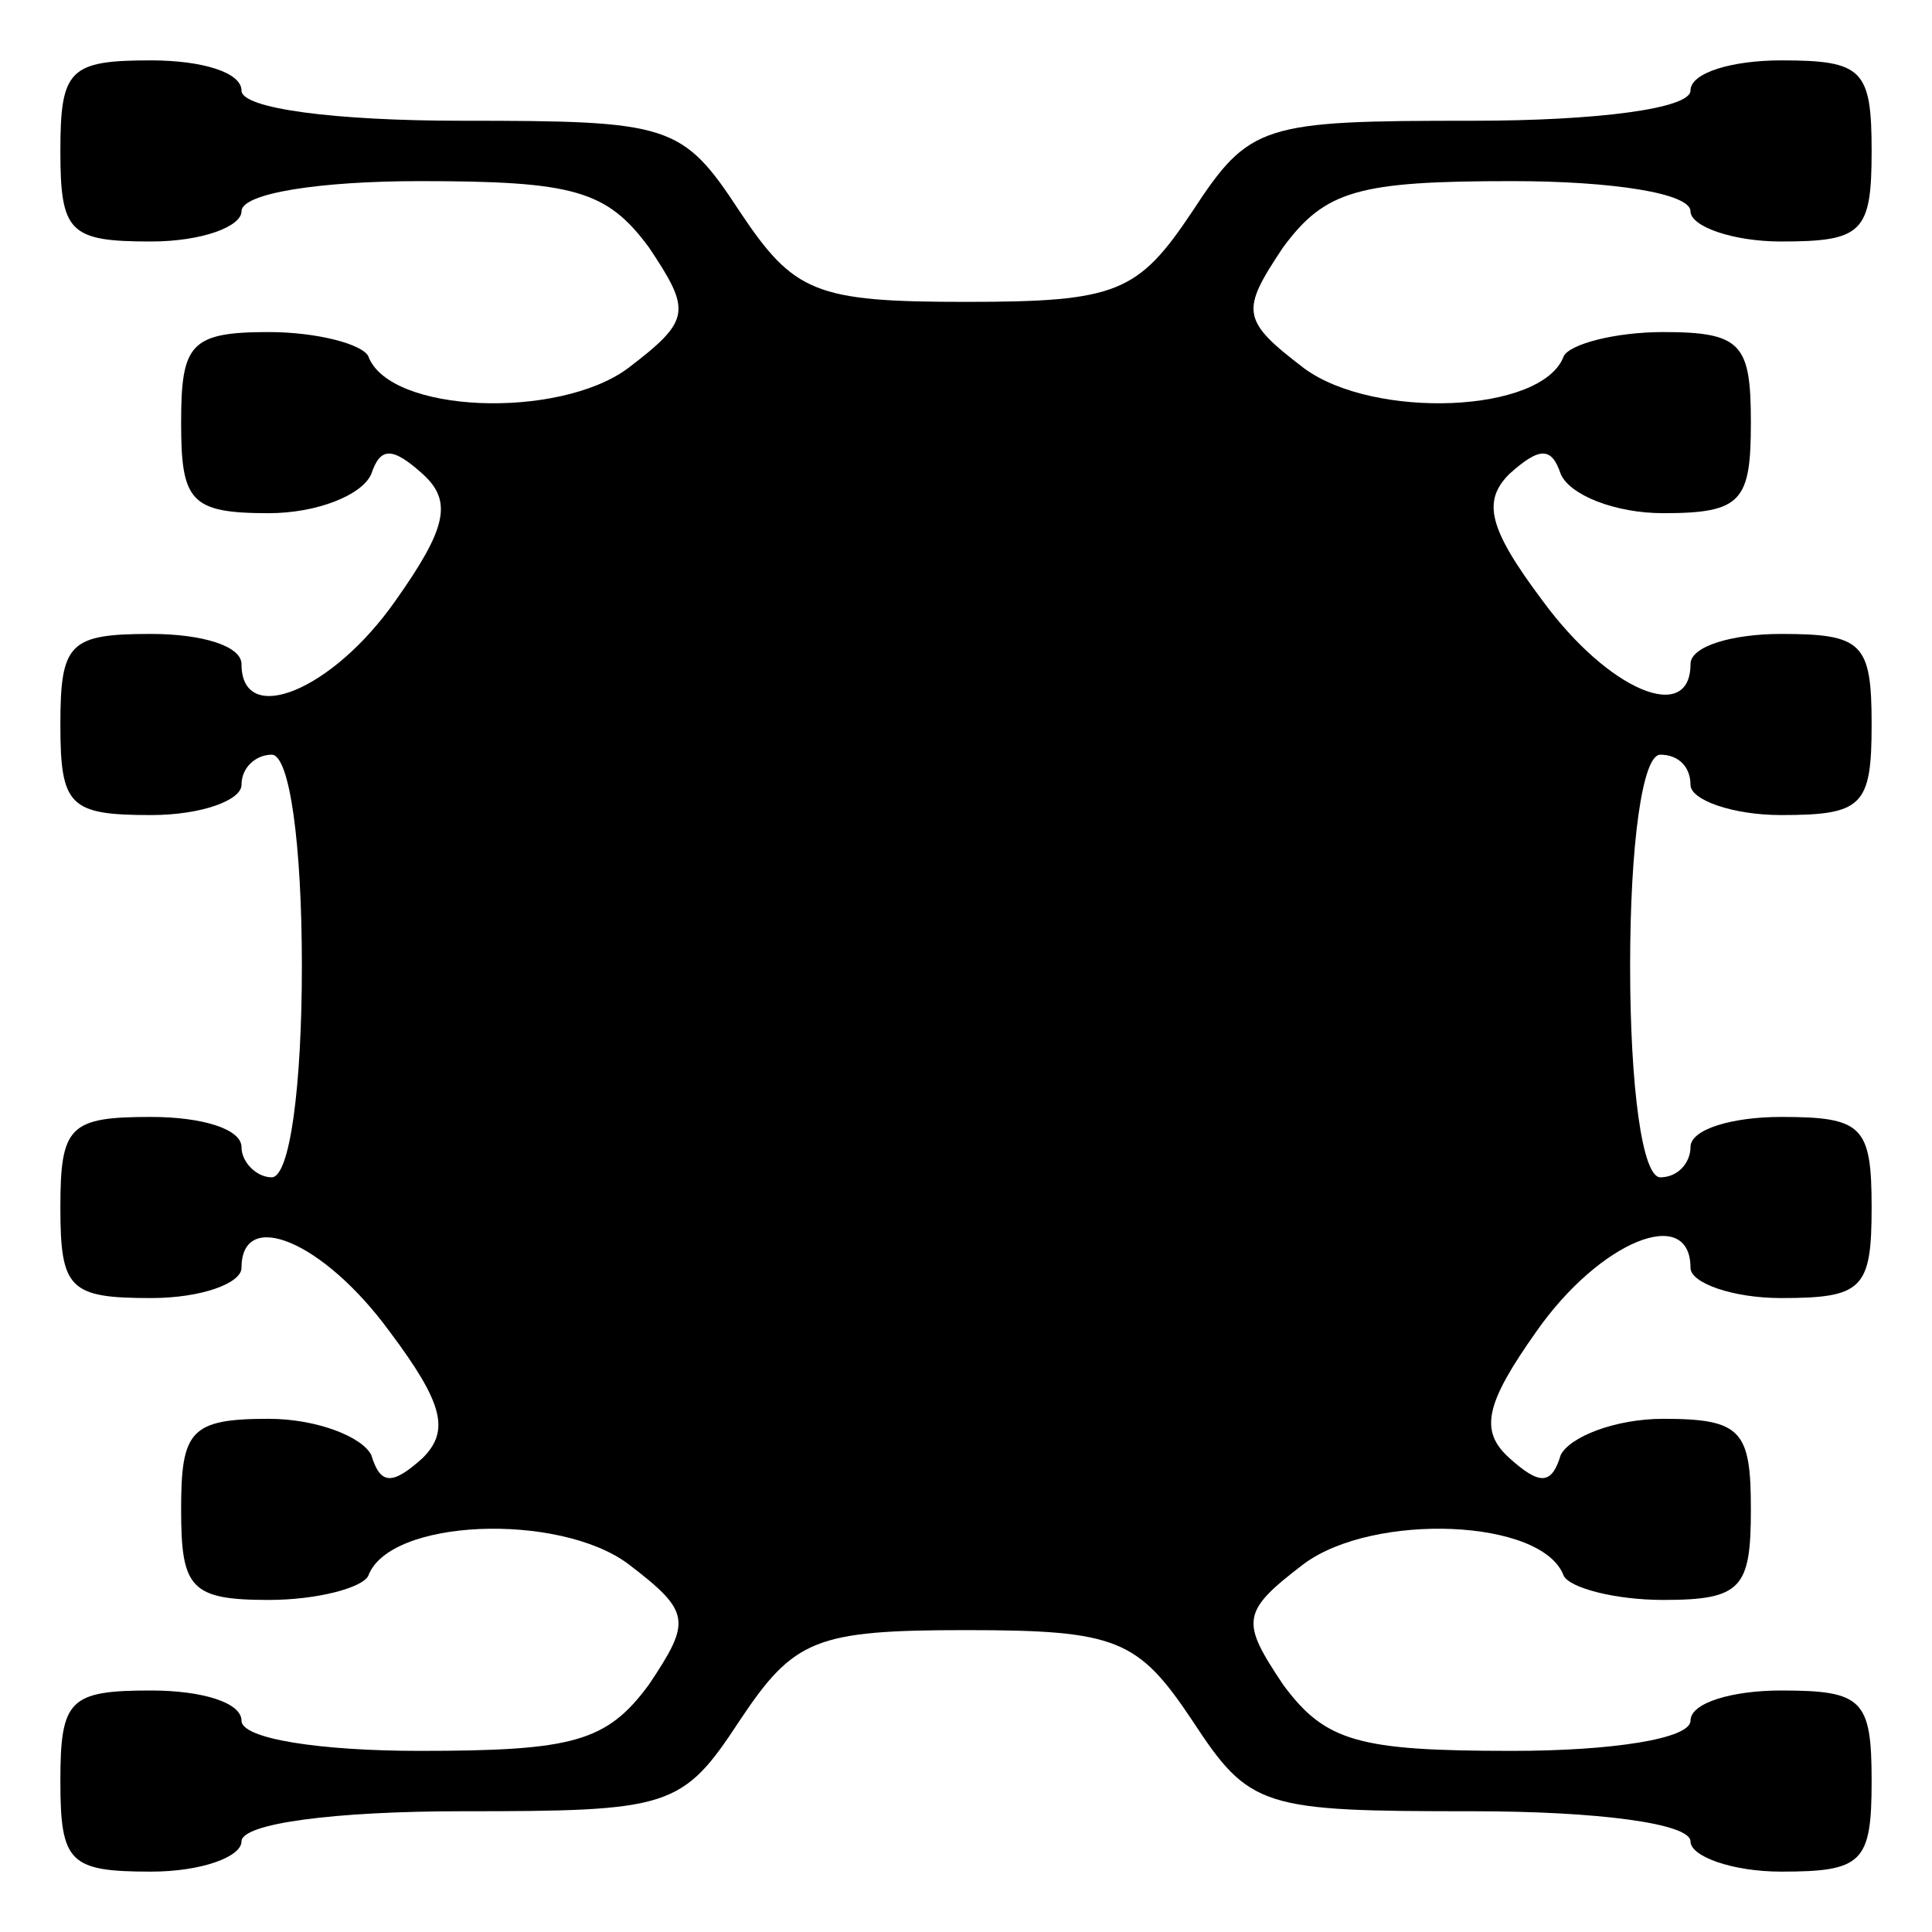 <?xml version="1.0" standalone="no"?>
<!DOCTYPE svg PUBLIC "-//W3C//DTD SVG 20010904//EN"
 "http://www.w3.org/TR/2001/REC-SVG-20010904/DTD/svg10.dtd">
<svg version="1.0" xmlns="http://www.w3.org/2000/svg"
 width="64pt" height="64pt" viewBox="0 0 64 64"
 preserveAspectRatio="xMidYMid meet">
<g transform="translate(0,64) scale(0.1,-0.1)"
fill="#000000" stroke="none">
<path d="M20 590 c0 -27 3 -30 30 -30 17 0 30 5 30 10 0 6 26 10 59 10 51 0
62 -3 76 -22 14 -21 14 -24 -7 -40 -23 -17 -79 -15 -86 4 -2 4 -17 8 -33 8
-26 0 -29 -4 -29 -30 0 -26 3 -30 29 -30 16 0 31 6 34 13 3 9 7 9 17 0 10 -9
8 -18 -9 -42 -21 -30 -51 -42 -51 -21 0 6 -13 10 -30 10 -27 0 -30 -3 -30 -30
0 -27 3 -30 30 -30 17 0 30 5 30 10 0 6 5 10 10 10 6 0 10 -30 10 -70 0 -40
-4 -70 -10 -70 -5 0 -10 5 -10 10 0 6 -13 10 -30 10 -27 0 -30 -3 -30 -30 0
-27 3 -30 30 -30 17 0 30 5 30 10 0 20 27 9 49 -21 18 -24 20 -33 11 -42 -10
-9 -14 -9 -17 1 -3 6 -18 12 -34 12 -26 0 -29 -4 -29 -30 0 -26 3 -30 29 -30
16 0 31 4 33 8 7 19 63 21 86 4 21 -16 21 -19 7 -40 -14 -19 -25 -22 -76 -22
-33 0 -59 4 -59 10 0 6 -13 10 -30 10 -27 0 -30 -3 -30 -30 0 -27 3 -30 30
-30 17 0 30 5 30 10 0 6 31 10 73 10 69 0 73 1 92 30 18 27 25 30 75 30 50 0
57 -3 75 -30 19 -29 23 -30 93 -30 41 0 72 -4 72 -10 0 -5 14 -10 30 -10 27 0
30 3 30 30 0 27 -3 30 -30 30 -16 0 -30 -4 -30 -10 0 -6 -26 -10 -59 -10 -51
0 -62 3 -76 22 -14 21 -14 24 7 40 23 17 79 15 86 -4 2 -4 17 -8 33 -8 26 0
29 4 29 30 0 26 -3 30 -29 30 -16 0 -31 -6 -34 -12 -3 -10 -7 -10 -17 -1 -10
9 -8 18 9 42 21 30 51 42 51 21 0 -5 14 -10 30 -10 27 0 30 3 30 30 0 27 -3
30 -30 30 -16 0 -30 -4 -30 -10 0 -5 -4 -10 -10 -10 -6 0 -10 30 -10 70 0 40
4 70 10 70 6 0 10 -4 10 -10 0 -5 14 -10 30 -10 27 0 30 3 30 30 0 27 -3 30
-30 30 -16 0 -30 -4 -30 -10 0 -20 -27 -9 -49 21 -18 24 -20 33 -11 42 10 9
14 9 17 0 3 -7 18 -13 34 -13 26 0 29 4 29 30 0 26 -3 30 -29 30 -16 0 -31 -4
-33 -8 -7 -19 -63 -21 -86 -4 -21 16 -21 19 -7 40 14 19 25 22 76 22 33 0 59
-4 59 -10 0 -5 14 -10 30 -10 27 0 30 3 30 30 0 27 -3 30 -30 30 -16 0 -30 -4
-30 -10 0 -6 -31 -10 -72 -10 -70 0 -74 -1 -93 -30 -18 -27 -25 -30 -75 -30
-50 0 -57 3 -75 30 -19 29 -23 30 -92 30 -42 0 -73 4 -73 10 0 6 -13 10 -30
10 -27 0 -30 -3 -30 -30z"/>
</g>
</svg>
